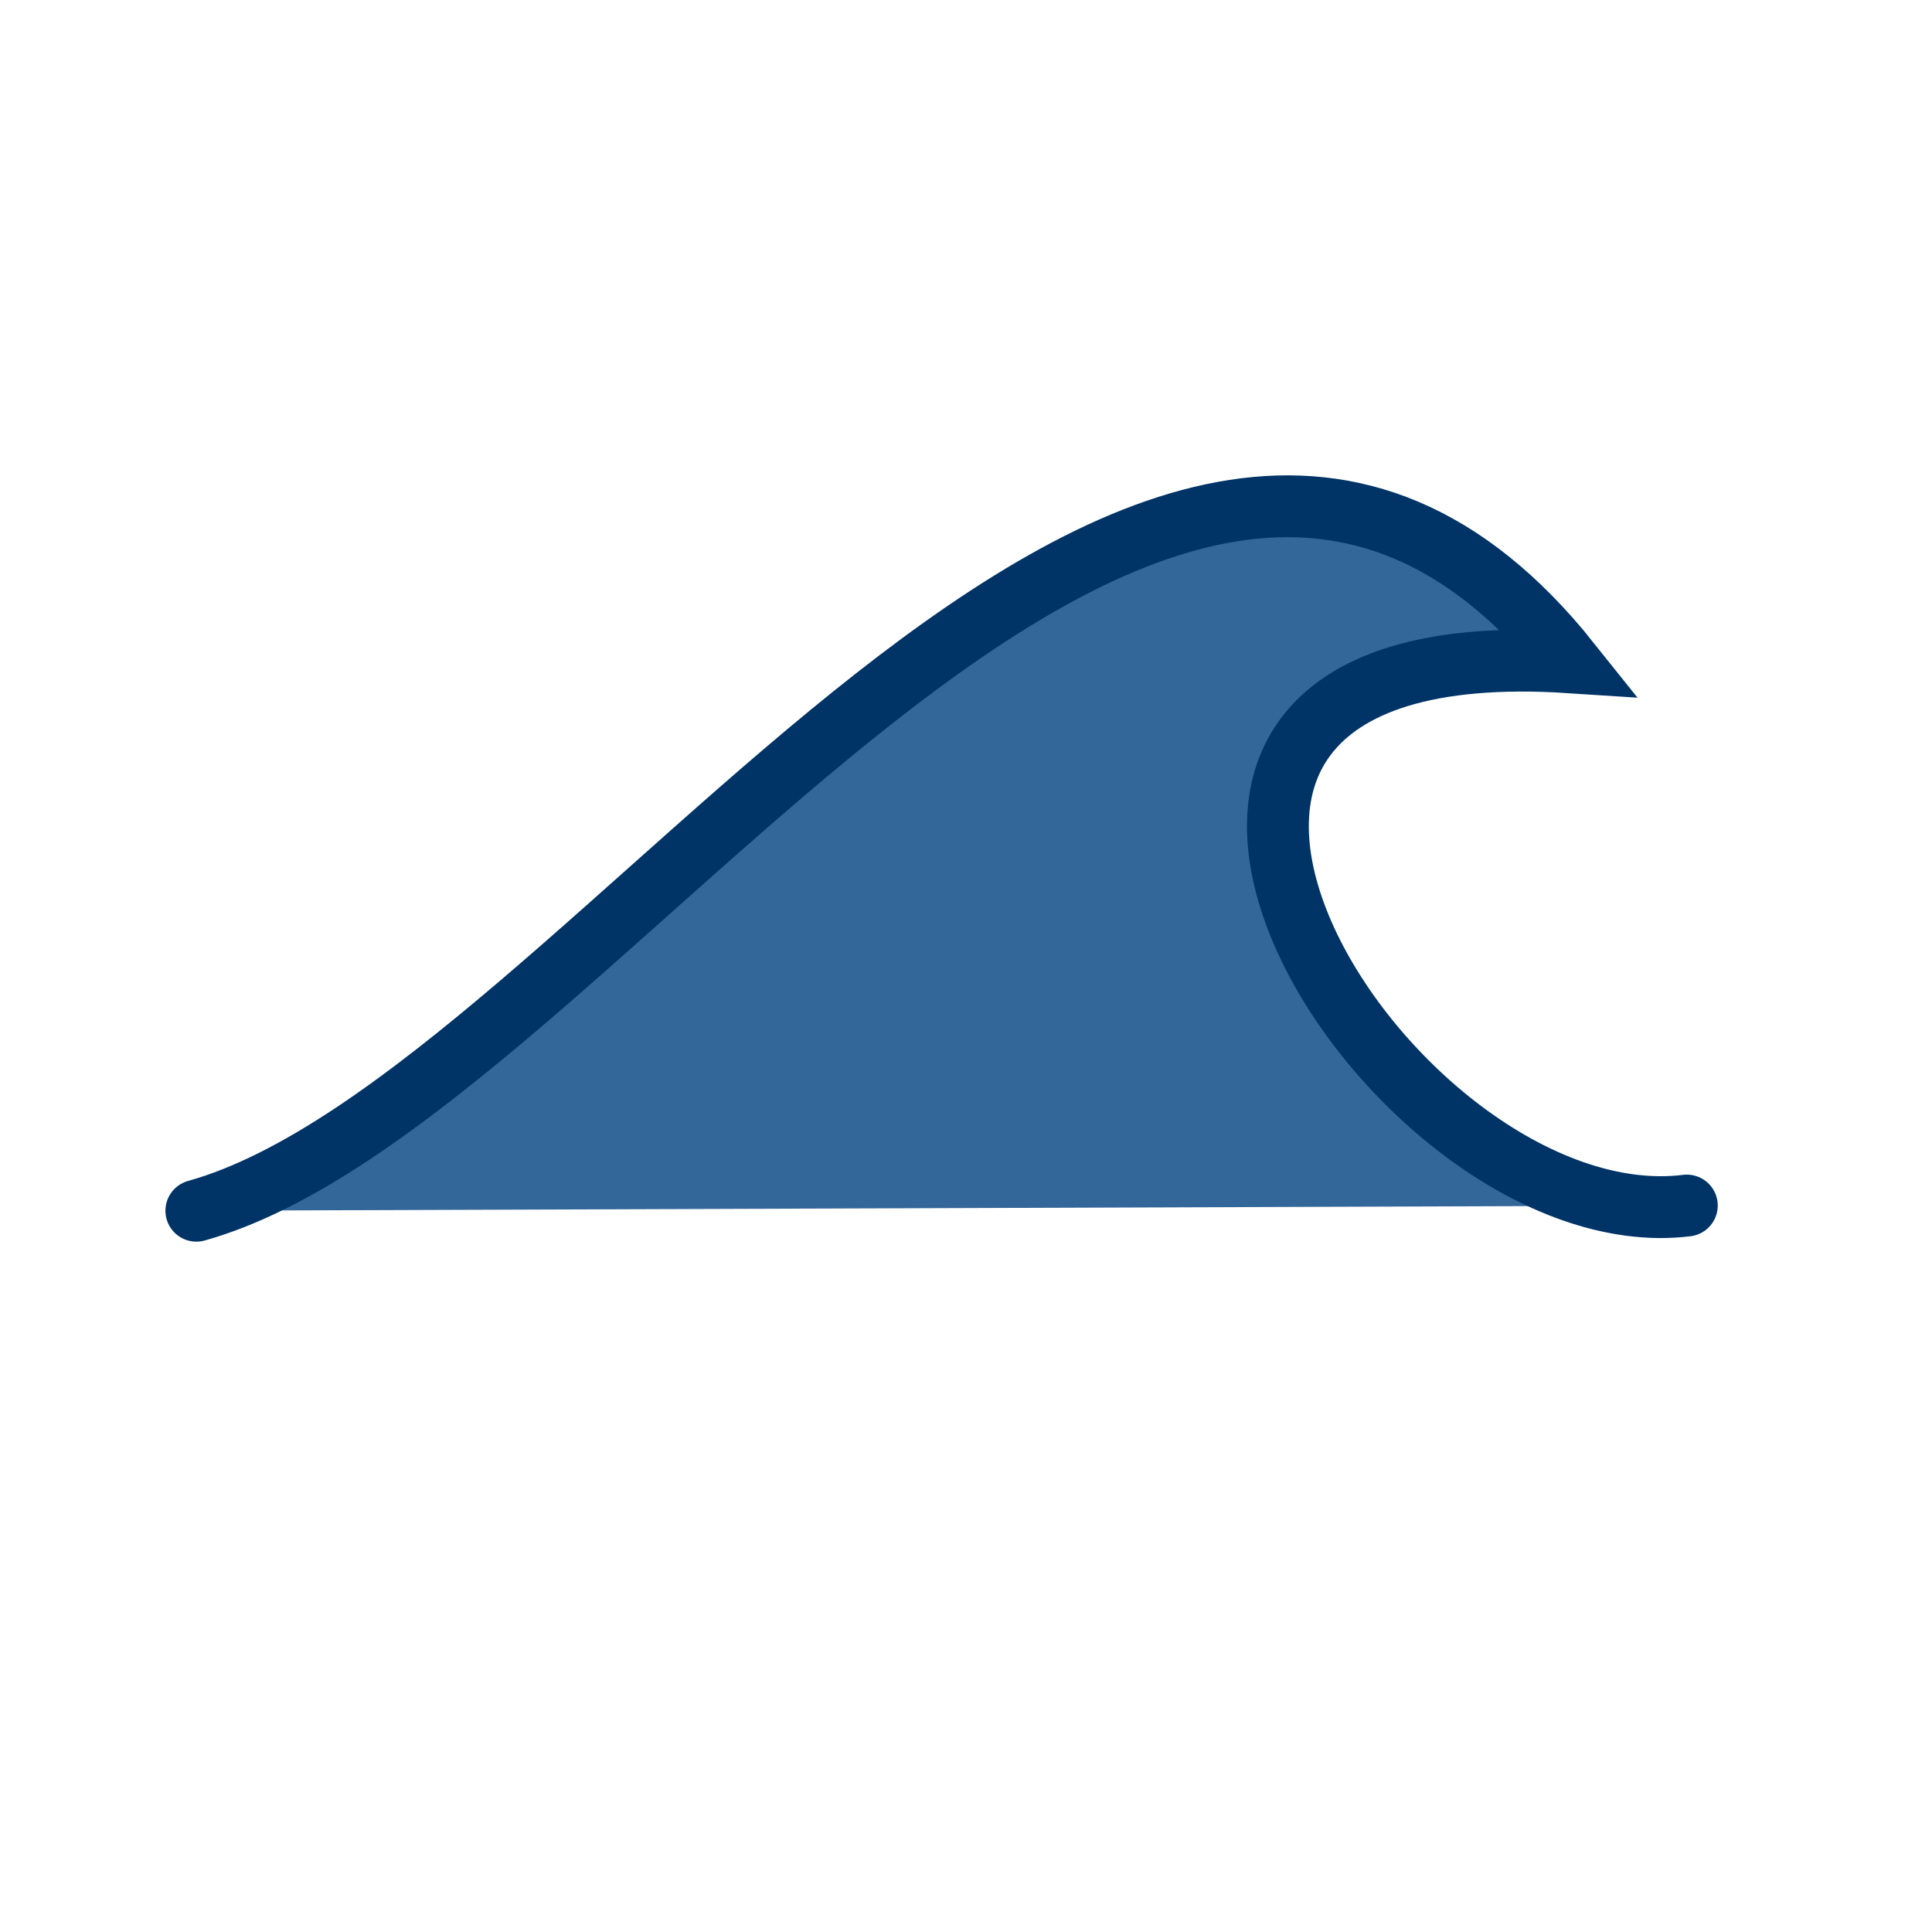 <?xml version="1.0" encoding="UTF-8" standalone="no"?>
<!-- Created with Inkscape (http://www.inkscape.org/) -->

<svg
   xmlns:dc="http://purl.org/dc/elements/1.1/"
   xmlns:cc="http://creativecommons.org/ns#"
   xmlns:rdf="http://www.w3.org/1999/02/22-rdf-syntax-ns#"
   xmlns:svg="http://www.w3.org/2000/svg"
   xmlns="http://www.w3.org/2000/svg"
   xmlns:sodipodi="http://sodipodi.sourceforge.net/DTD/sodipodi-0.dtd"
   xmlns:inkscape="http://www.inkscape.org/namespaces/inkscape"
   width="200"
   height="200"
   id="svg4886"
   version="1.1"
   inkscape:version="0.48+devel r"
   sodipodi:docname="ocean.svg">
  <defs
     id="defs4888" />
  <sodipodi:namedview
     id="base"
     pagecolor="#ffffff"
     bordercolor="#666666"
     borderopacity="1.0"
     inkscape:pageopacity="0.0"
     inkscape:pageshadow="2"
     inkscape:zoom="0.98994949"
     inkscape:cx="-25.076054"
     inkscape:cy="134.95857"
     inkscape:document-units="px"
     inkscape:current-layer="layer1"
     showgrid="false"
     inkscape:window-width="1200"
     inkscape:window-height="675"
     inkscape:window-x="252"
     inkscape:window-y="48"
     inkscape:window-maximized="0" />
  <g
     inkscape:label="Layer 1"
     inkscape:groupmode="layer"
     id="layer1"
     transform="translate(0,-852.362)">
    <path
       style="fill:#336699;stroke:#003366;stroke-width:6.4;stroke-linecap:round;stroke-linejoin:miter;stroke-miterlimit:4;stroke-opacity:1;stroke-dasharray:none"
       d="m 20.325,977.697 c 41.319,-11.525 98.707,-111.214 142.171,-56.777 -58.993,-3.851 -18.669,60.047 12.124,56.24"
       id="path4032"
       inkscape:connector-curvature="0"
       sodipodi:nodetypes="ccc" />
  </g>
</svg>
